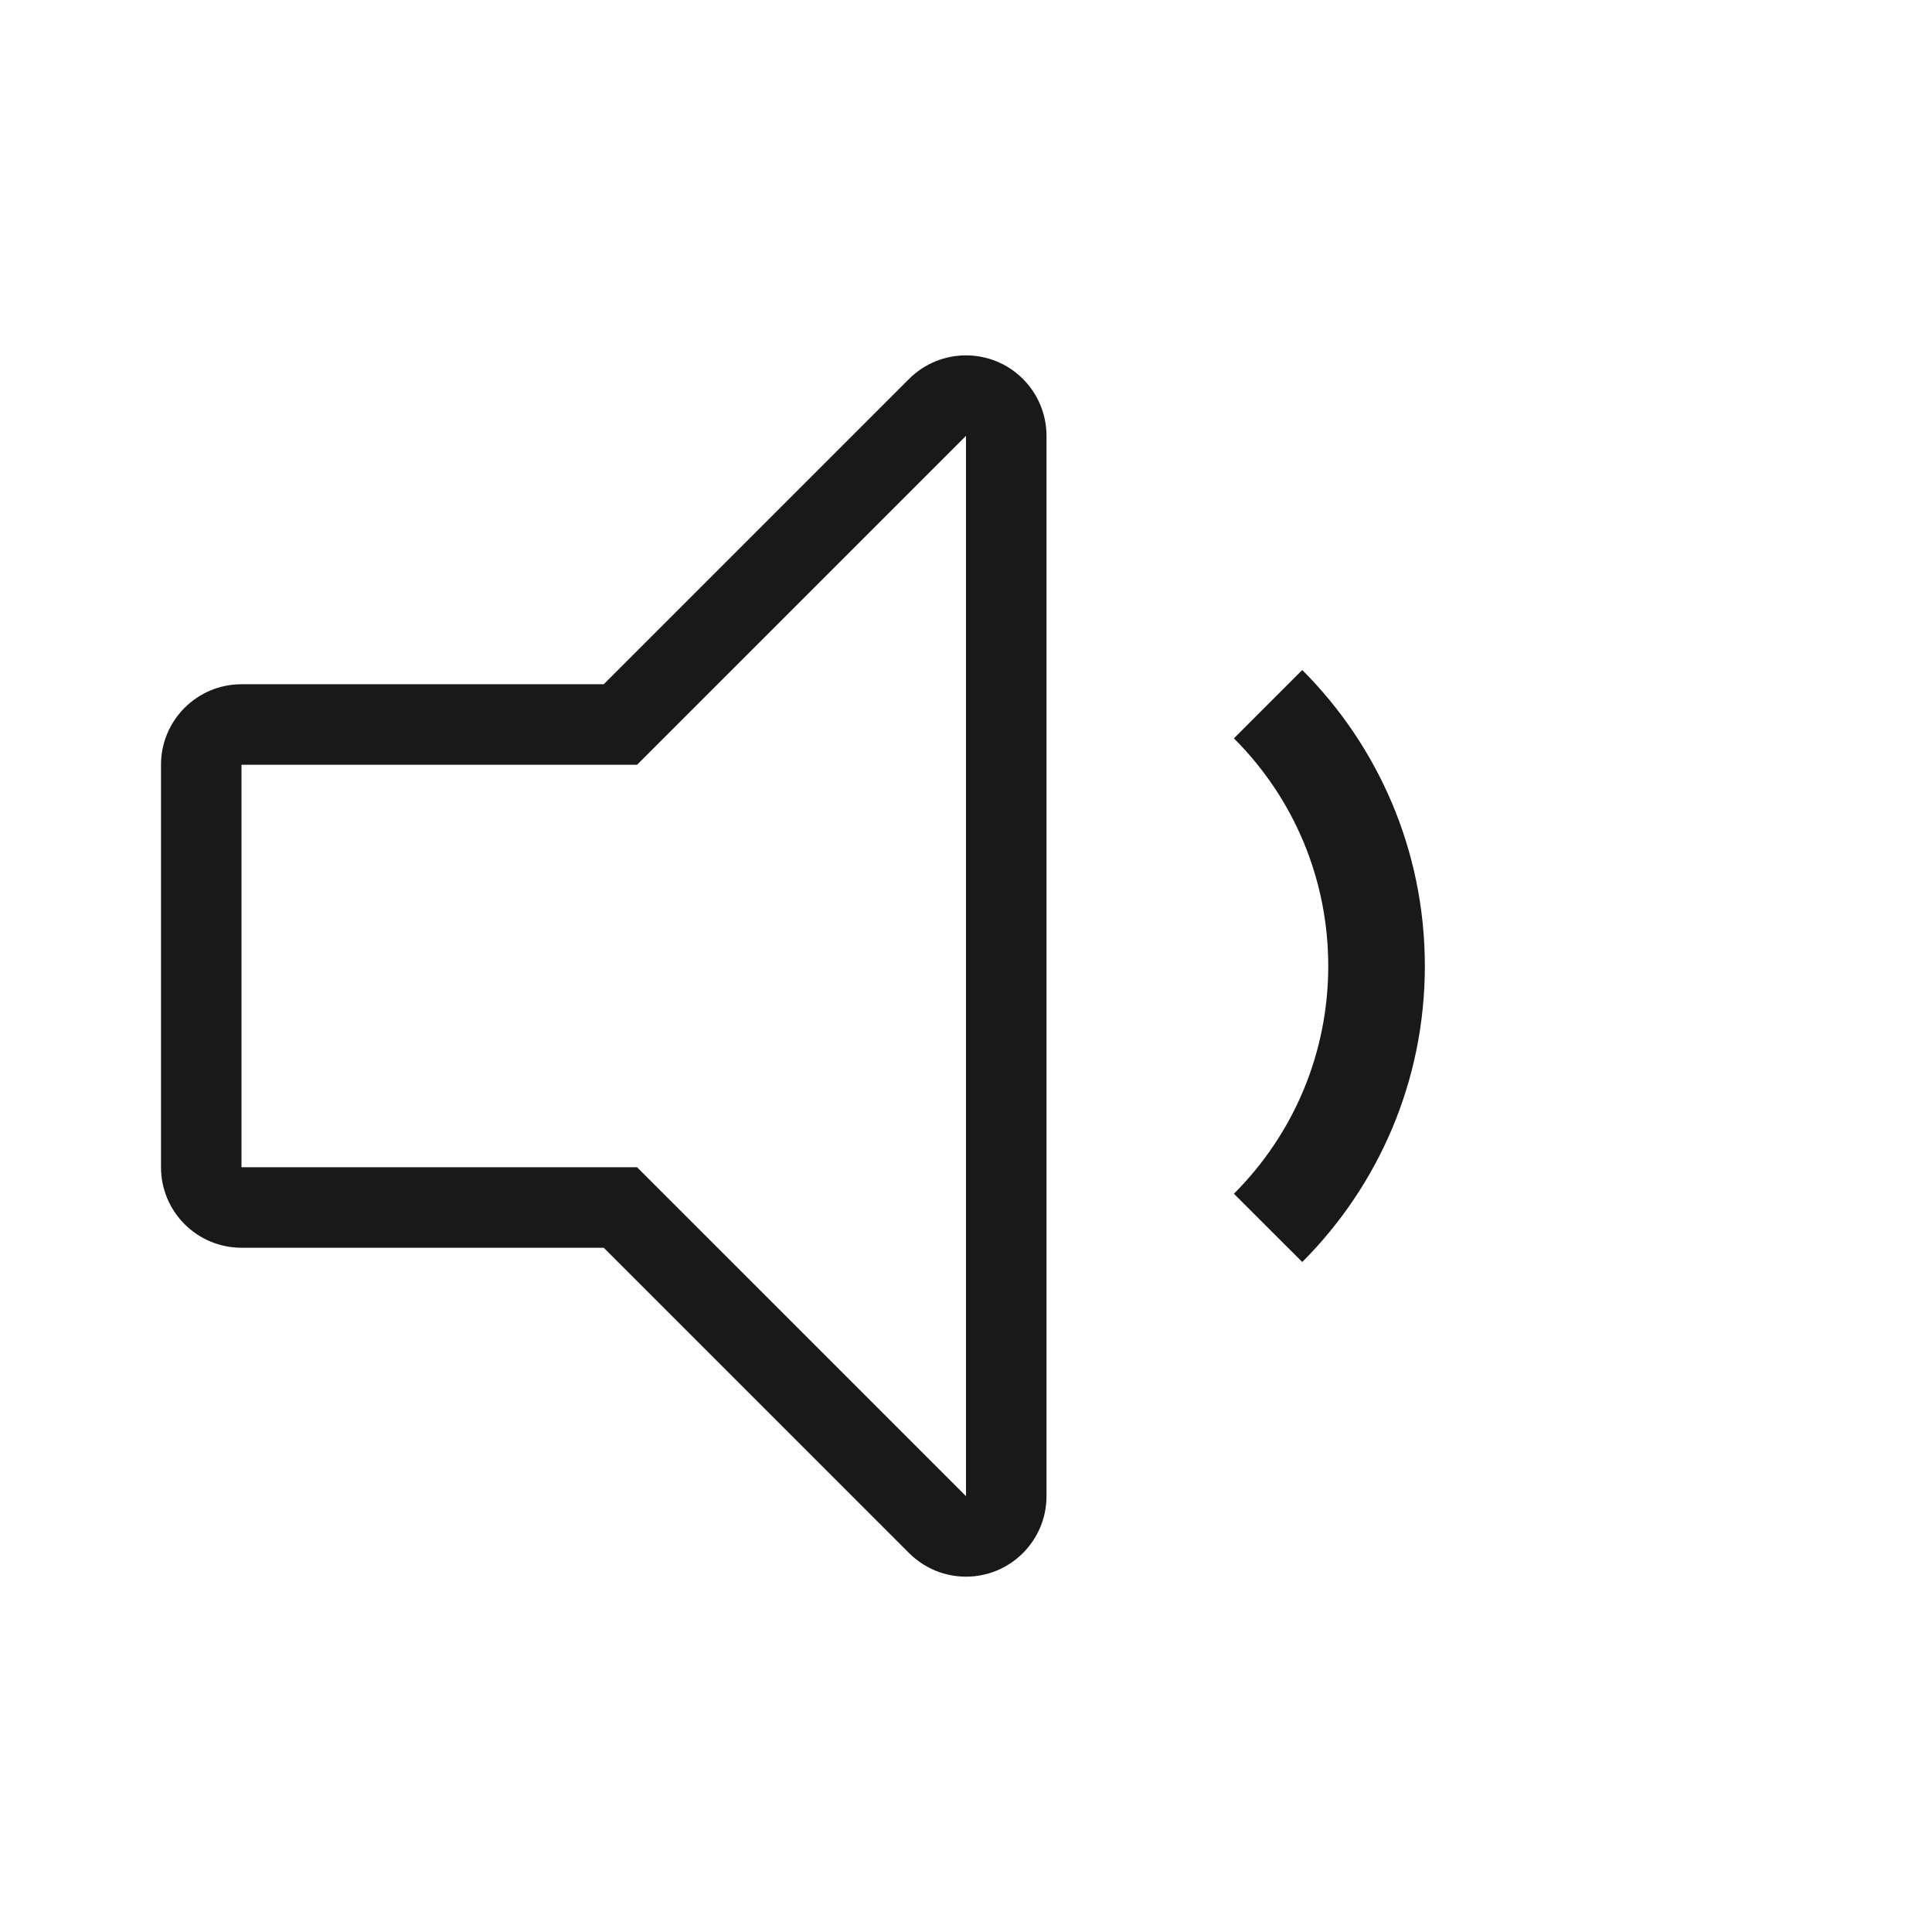 <svg width="24" height="24" viewBox="0 0 24 24" fill="none" xmlns="http://www.w3.org/2000/svg">
<path fill-rule="evenodd" clip-rule="evenodd" d="M7.5 8.5L11.293 4.707C11.683 4.317 12.317 4.317 12.707 4.707C12.895 4.895 13 5.149 13 5.414V18.586C13 19.138 12.552 19.586 12 19.586C11.735 19.586 11.48 19.48 11.293 19.293L7.5 15.5H3C2.448 15.5 2 15.052 2 14.5V9.5C2 8.948 2.448 8.5 3 8.5H7.5ZM12 5.414L7.914 9.5H3V14.5H7.914L12 18.586V5.414ZM16.5 12C16.5 13.076 16.075 14.082 15.328 14.829L16.177 15.677C17.118 14.736 17.7 13.436 17.7 12C17.7 10.564 17.118 9.264 16.177 8.323L15.328 9.172C16.075 9.918 16.5 10.924 16.5 12Z" fill="black" fill-opacity="0.9"/>
</svg>
